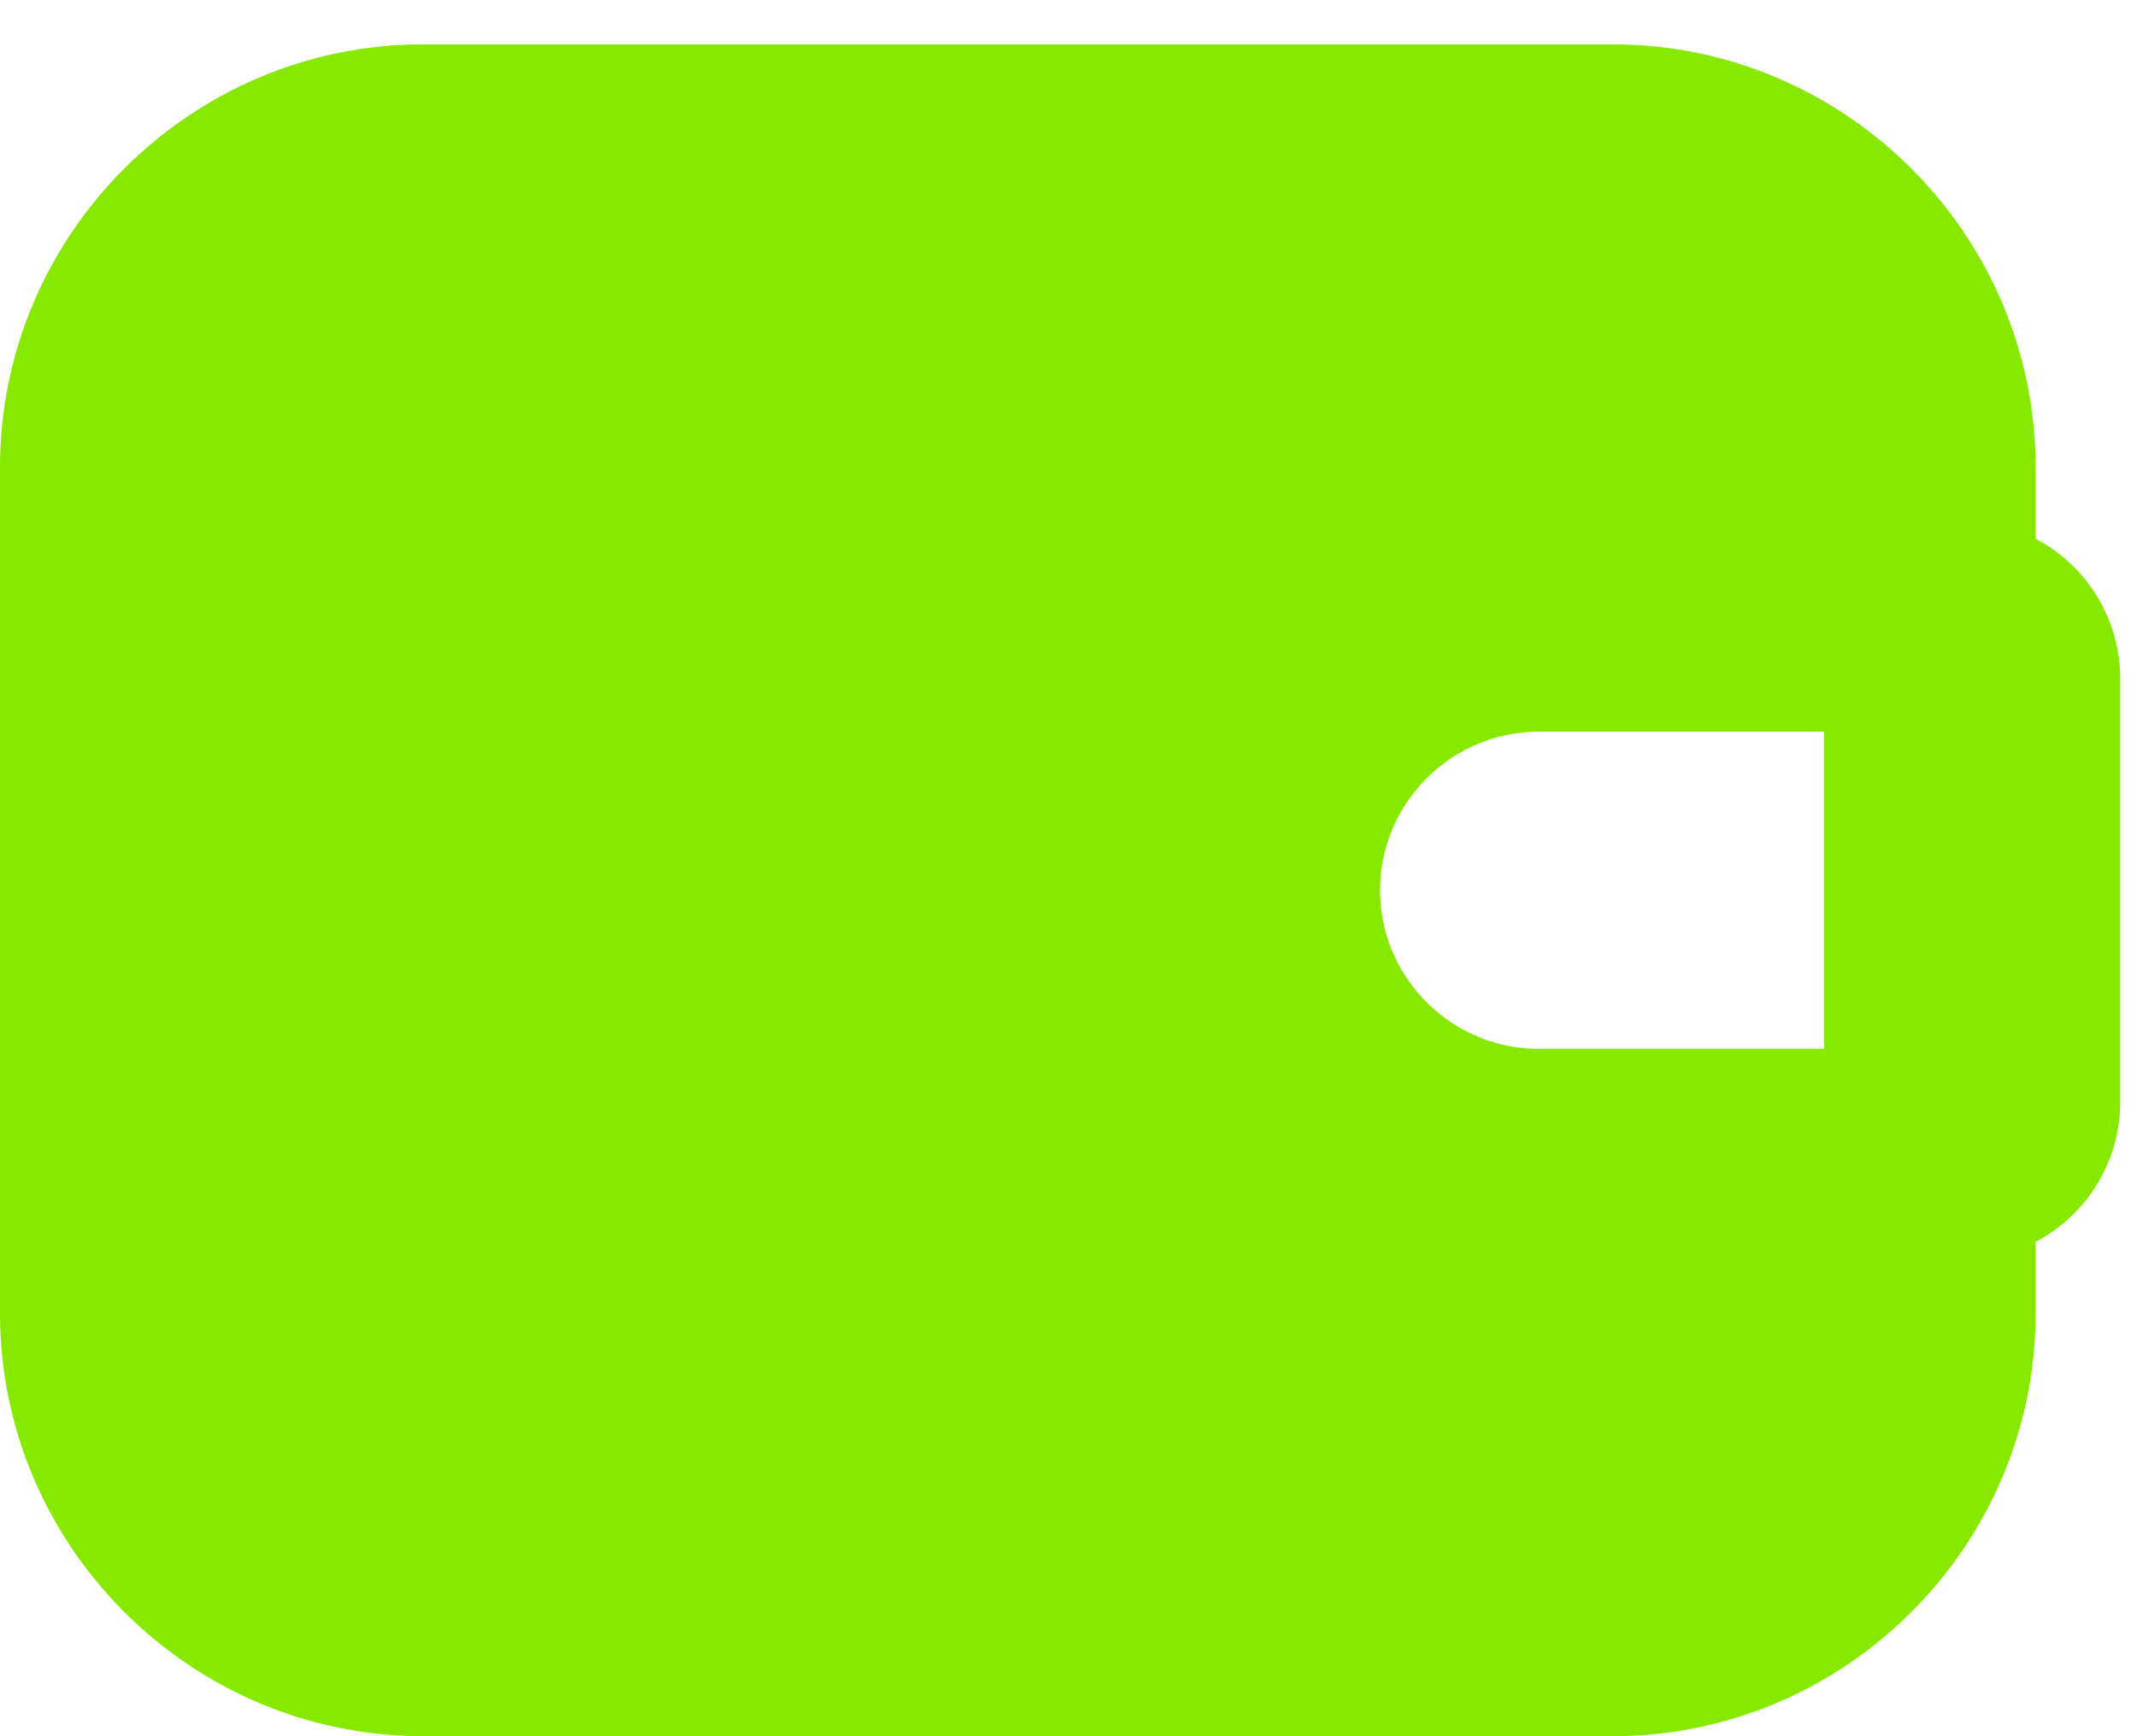 <svg width="32" height="26" viewBox="0 0 32 26" fill="none" xmlns="http://www.w3.org/2000/svg">
<path d="M30.482 8.067V6.998C30.482 3.514 27.632 0.664 24.148 0.664H6.334C2.85 0.664 0 3.514 0 6.998V19.666C0 23.15 2.85 26 6.334 26H24.148C27.632 26 30.482 23.15 30.482 19.666V18.597C31.235 18.201 31.749 17.409 31.749 16.499L31.749 10.165C31.749 9.255 31.235 8.463 30.482 8.067H30.482ZM27.315 15.707H23.04C21.733 15.707 20.665 14.638 20.665 13.332C20.665 12.025 21.733 10.957 23.04 10.957H27.315V15.707Z" fill="#88E900"/>
</svg>
